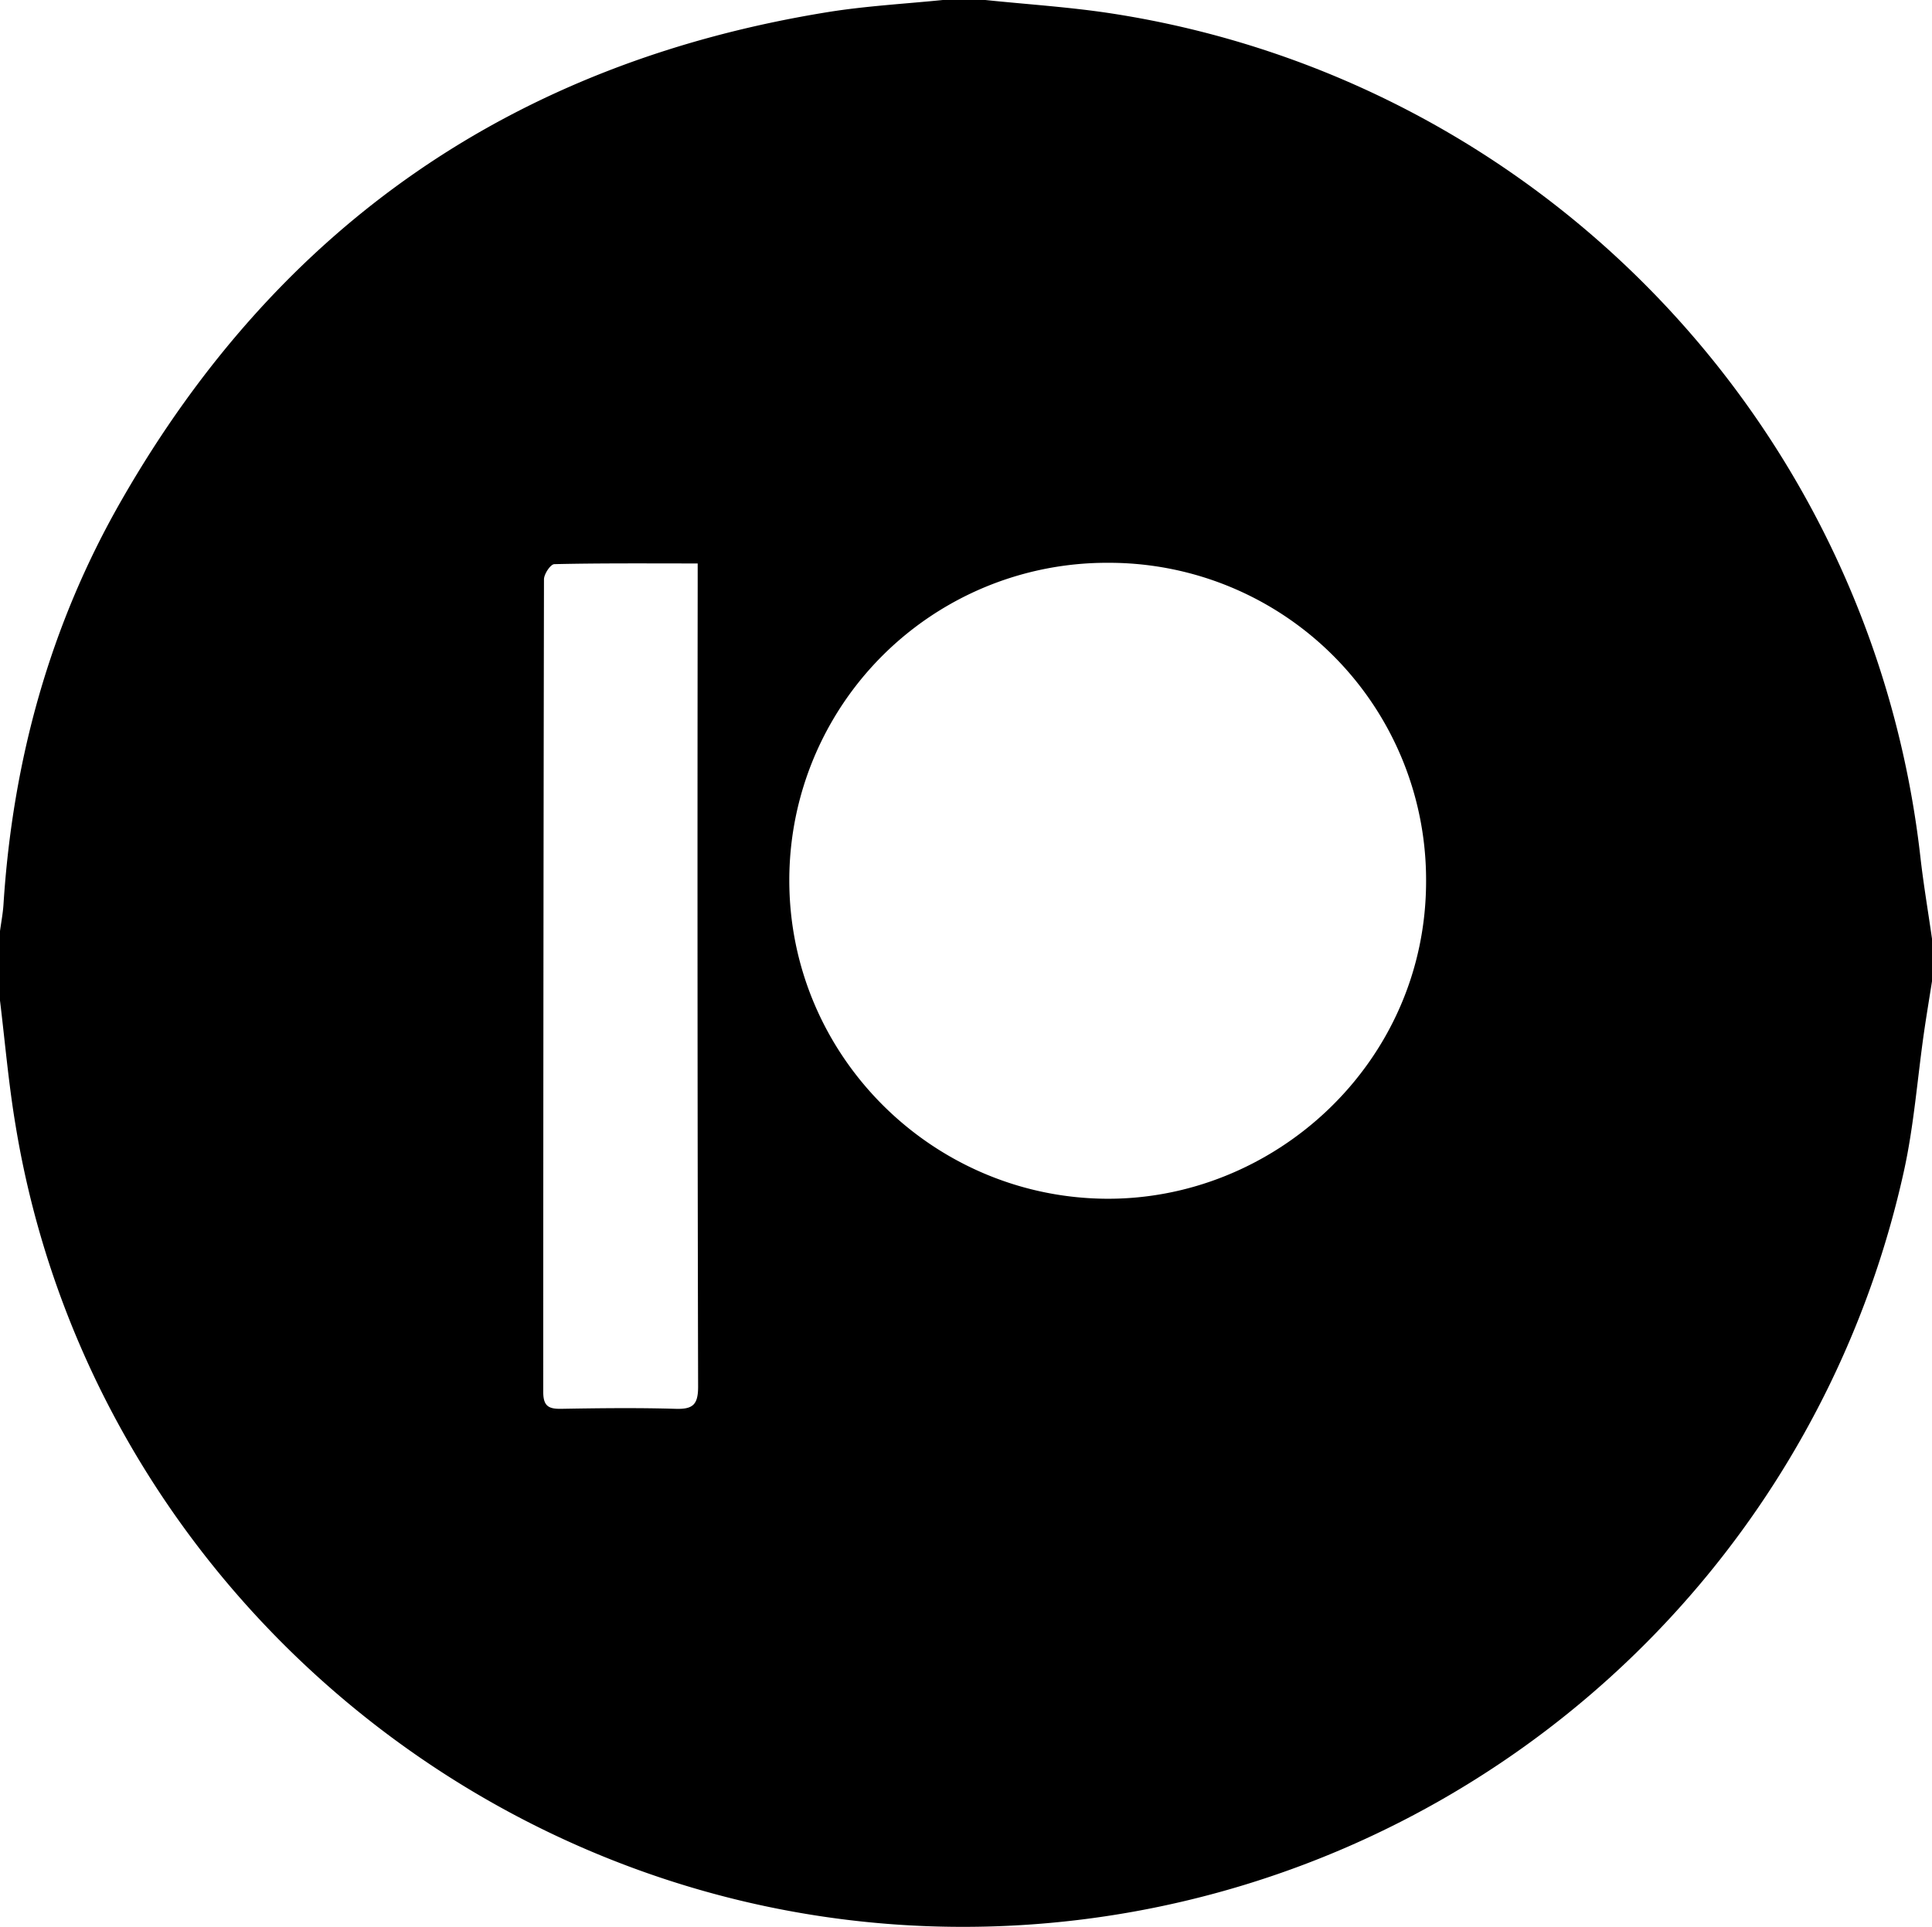 <svg xmlns="http://www.w3.org/2000/svg" viewBox="0 0 500 498.76"><g id="Ebene_2" data-name="Ebene 2"><g id="Ebene_1-2" data-name="Ebene 1"><path d="M244,0h11c10.91,1.14,21.88,1.82,32.71,3.49C398.61,20.58,484.37,110.16,497,221.87c.8,7.07,2,14.09,3,21.13v11c-.69,4.41-1.43,8.82-2.07,13.24-1.72,12-2.61,24.22-5.22,36A249.34,249.34,0,0,1,235.09,498.36C119.85,491.82,22.58,405,4,291.11,2.22,280.47,1.3,269.71,0,259V241c.31-2.29.75-4.57.9-6.86,2.37-37.17,12-72.34,30.55-104.66Q92.55,22.8,214.25,3.13C224.08,1.55,234.08,1,244,0Zm42.81,145.68a82.19,82.19,0,0,0-82.54,82c-.09,45.23,36.47,81.78,81.06,82.6,44.25.81,83.85-35.12,83.74-82.39A82.07,82.07,0,0,0,286.81,145.68Zm-106.25.17c-12.83,0-25-.1-37.08.18-1,0-2.7,2.56-2.7,3.94q-.19,105.17-.19,210.33c0,3.69,1.4,4.43,4.69,4.37,9.83-.17,19.66-.29,29.48,0,4.5.15,5.92-1,5.91-5.74q-.24-103.67-.11-207.33Z"/></g></g></svg>